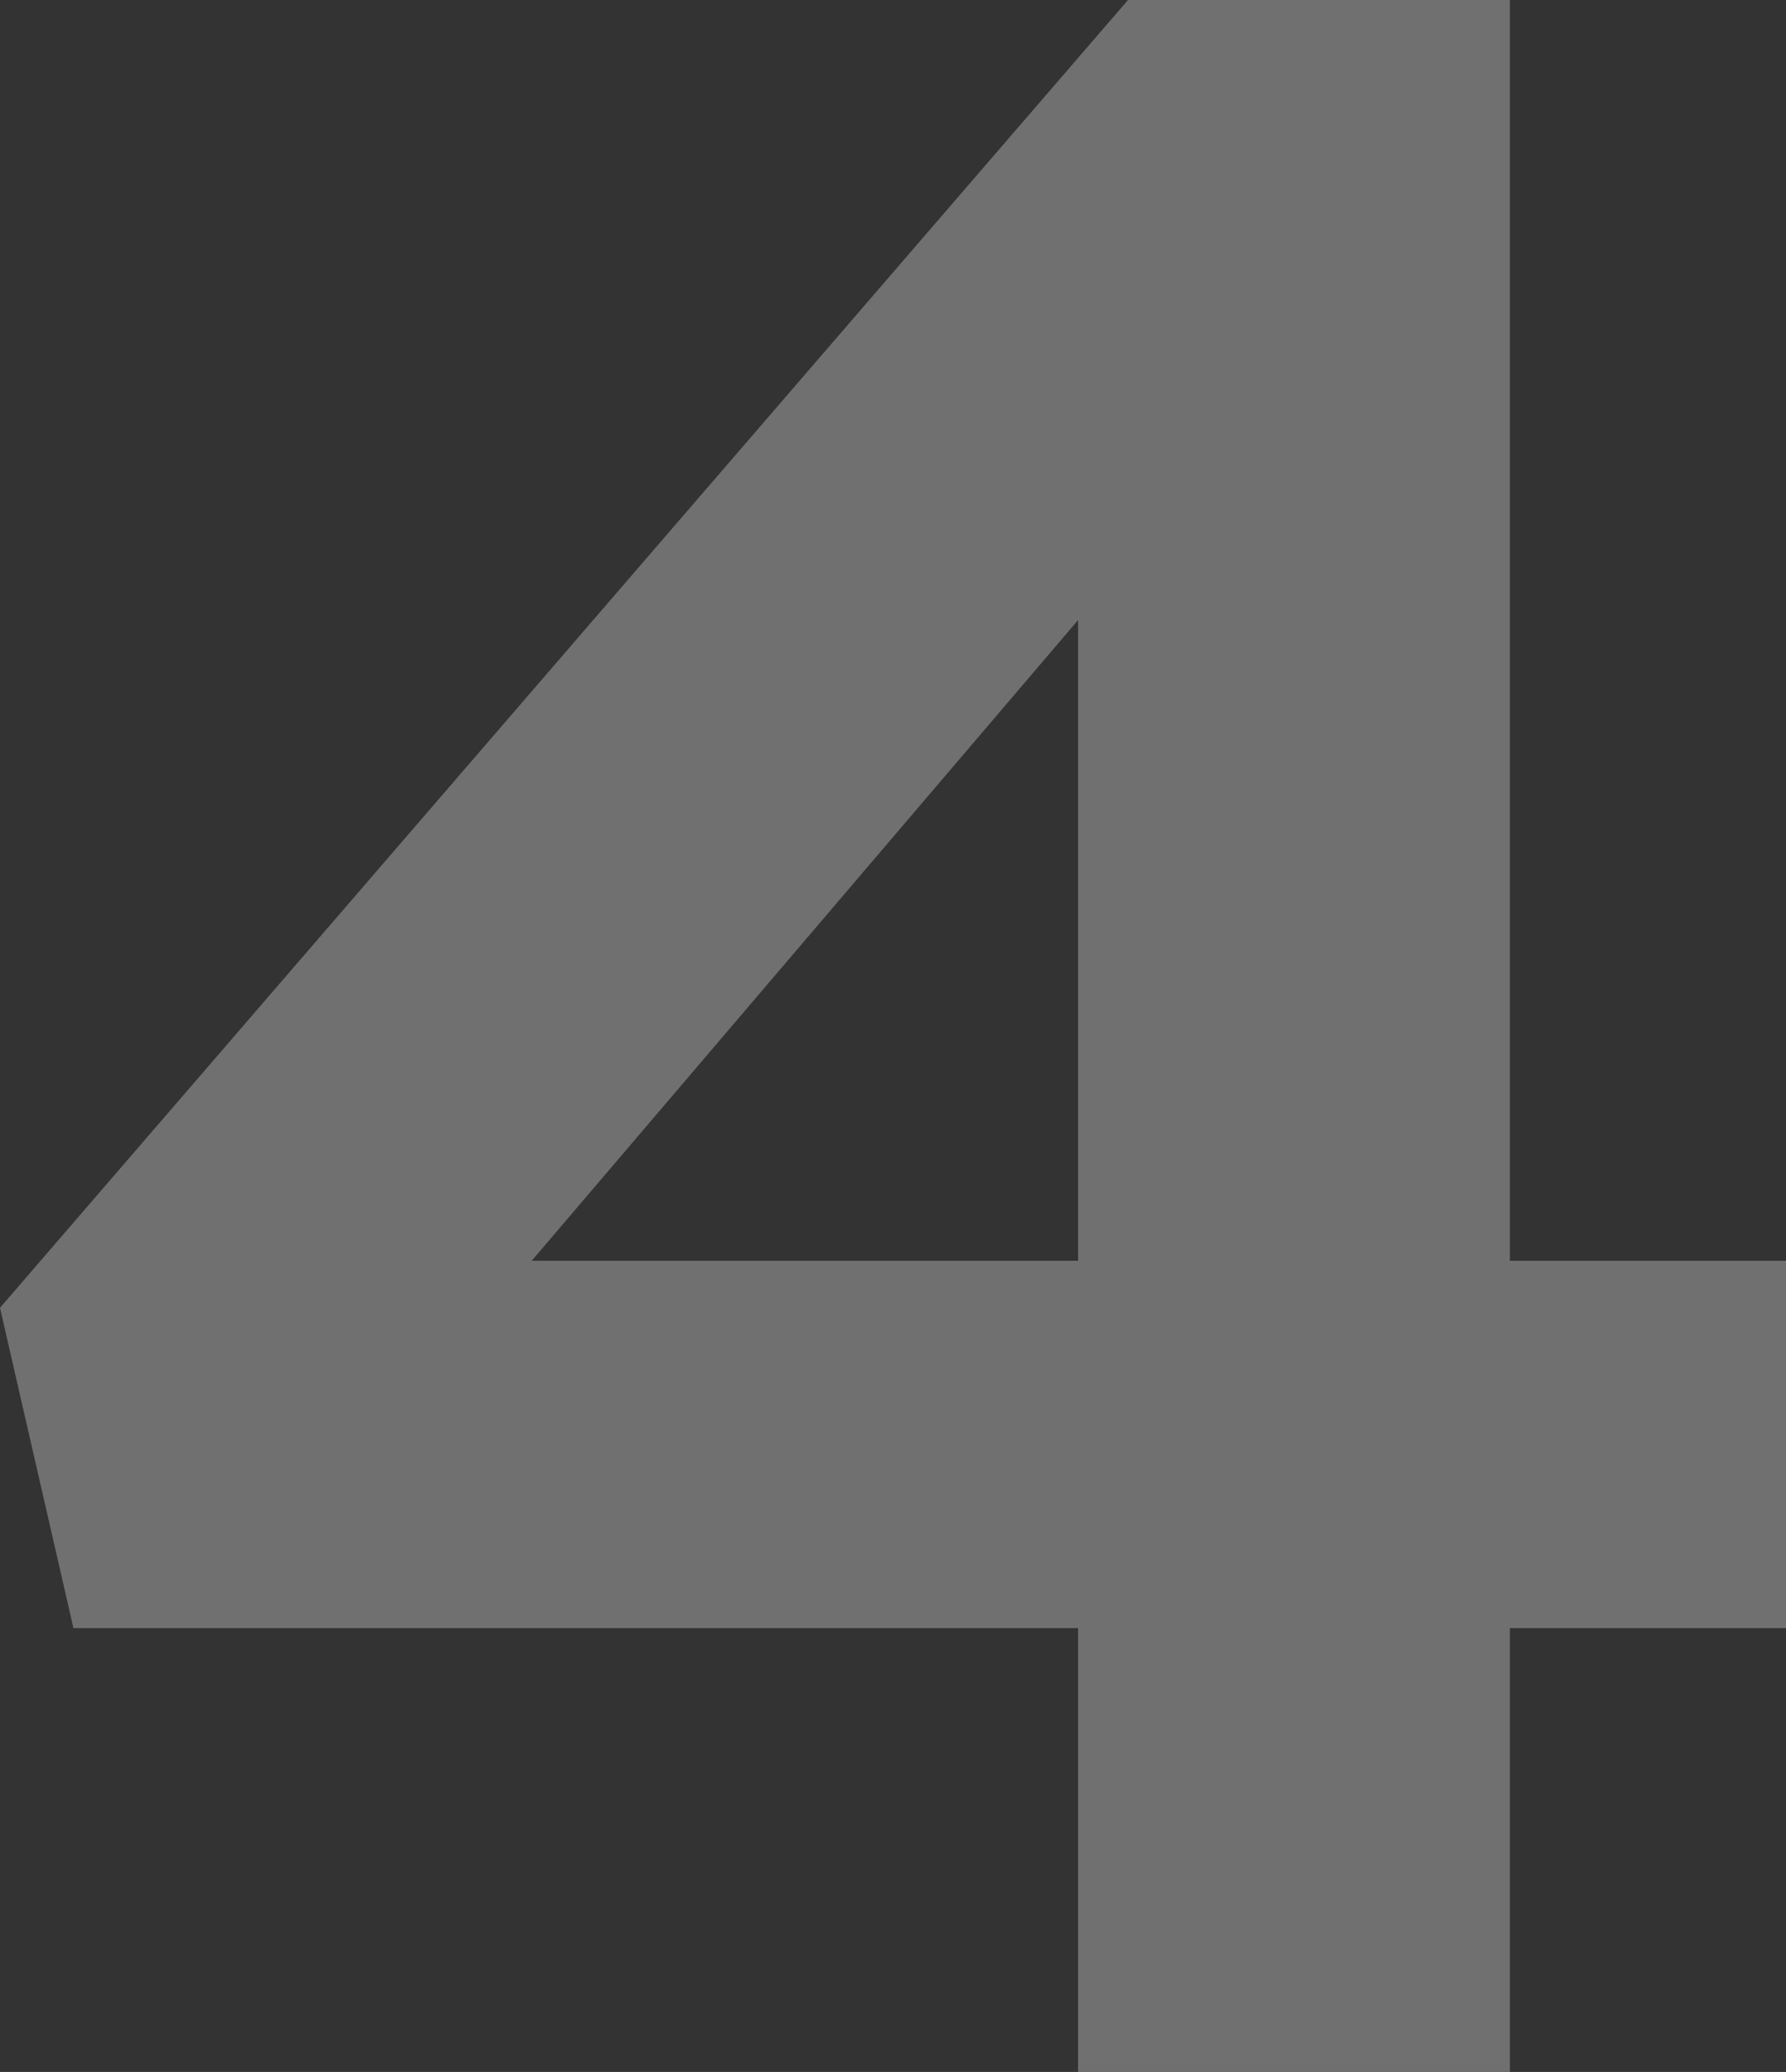 <svg xmlns="http://www.w3.org/2000/svg" width="94" height="109" fill="none" viewBox="0 0 94 109">
    <rect x="0" y="0" width="94" height="109" fill="#333333" stroke="none"/>
    <path fill="#fff" d="M56.74 108.997V85.65H3.865L0 68.8 59.368 0h20.1v66.326H94V85.65H79.467v23.346H56.74zM27.984 66.326H56.74V32.622L27.984 66.326z" opacity=".3"/>
</svg>
